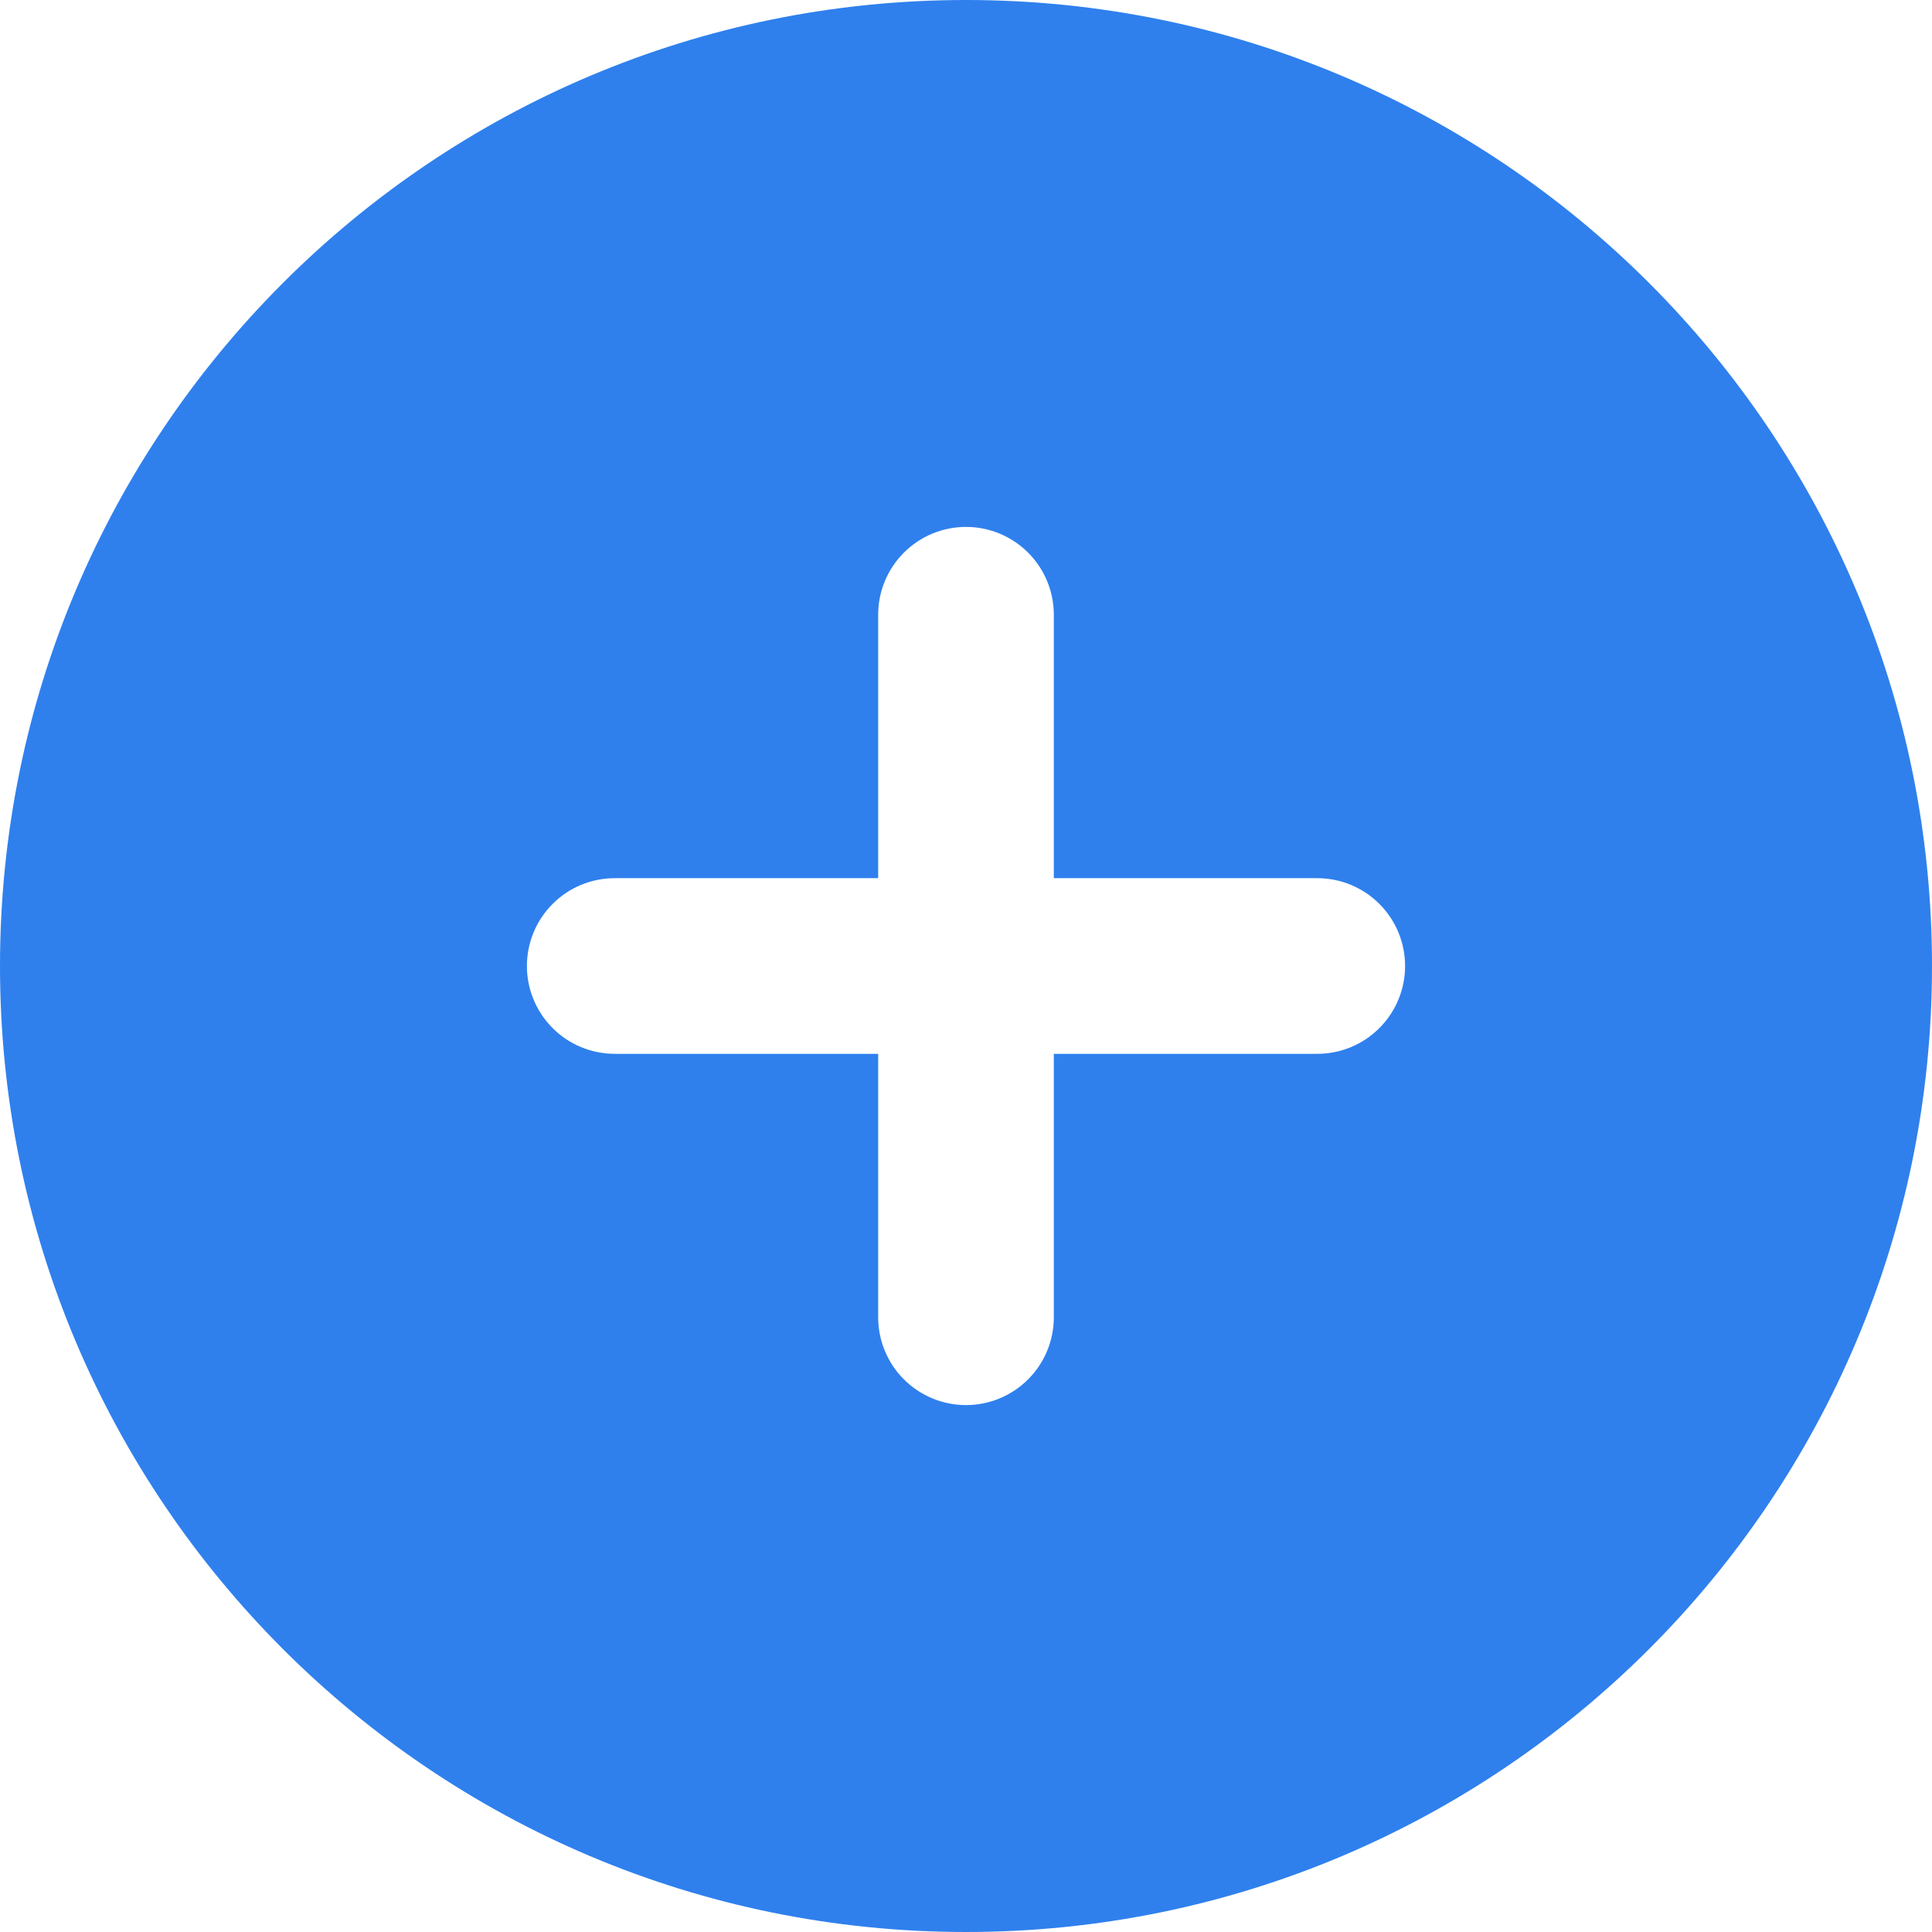 <svg width="70" height="70" viewBox="0 0 70 70" fill="none" xmlns="http://www.w3.org/2000/svg">
<path fill-rule="evenodd" clip-rule="evenodd" d="M35 0C15.671 0 0 15.671 0 35C0 54.33 15.671 70 35 70C54.33 70 70 54.33 70 35C70 15.671 54.33 0 35 0ZM38.182 47.727C38.182 48.571 37.847 49.38 37.25 49.977C36.653 50.574 35.844 50.909 35 50.909C34.156 50.909 33.347 50.574 32.75 49.977C32.153 49.38 31.818 48.571 31.818 47.727V38.182H22.273C21.429 38.182 20.619 37.847 20.023 37.25C19.426 36.653 19.091 35.844 19.091 35C19.091 34.156 19.426 33.347 20.023 32.75C20.619 32.153 21.429 31.818 22.273 31.818H31.818V22.273C31.818 21.429 32.153 20.619 32.75 20.023C33.347 19.426 34.156 19.091 35 19.091C35.844 19.091 36.653 19.426 37.25 20.023C37.847 20.619 38.182 21.429 38.182 22.273V31.818H47.727C48.571 31.818 49.38 32.153 49.977 32.75C50.574 33.347 50.909 34.156 50.909 35C50.909 35.844 50.574 36.653 49.977 37.25C49.38 37.847 48.571 38.182 47.727 38.182H38.182V47.727Z" fill="#2F80ED"/>
</svg>
